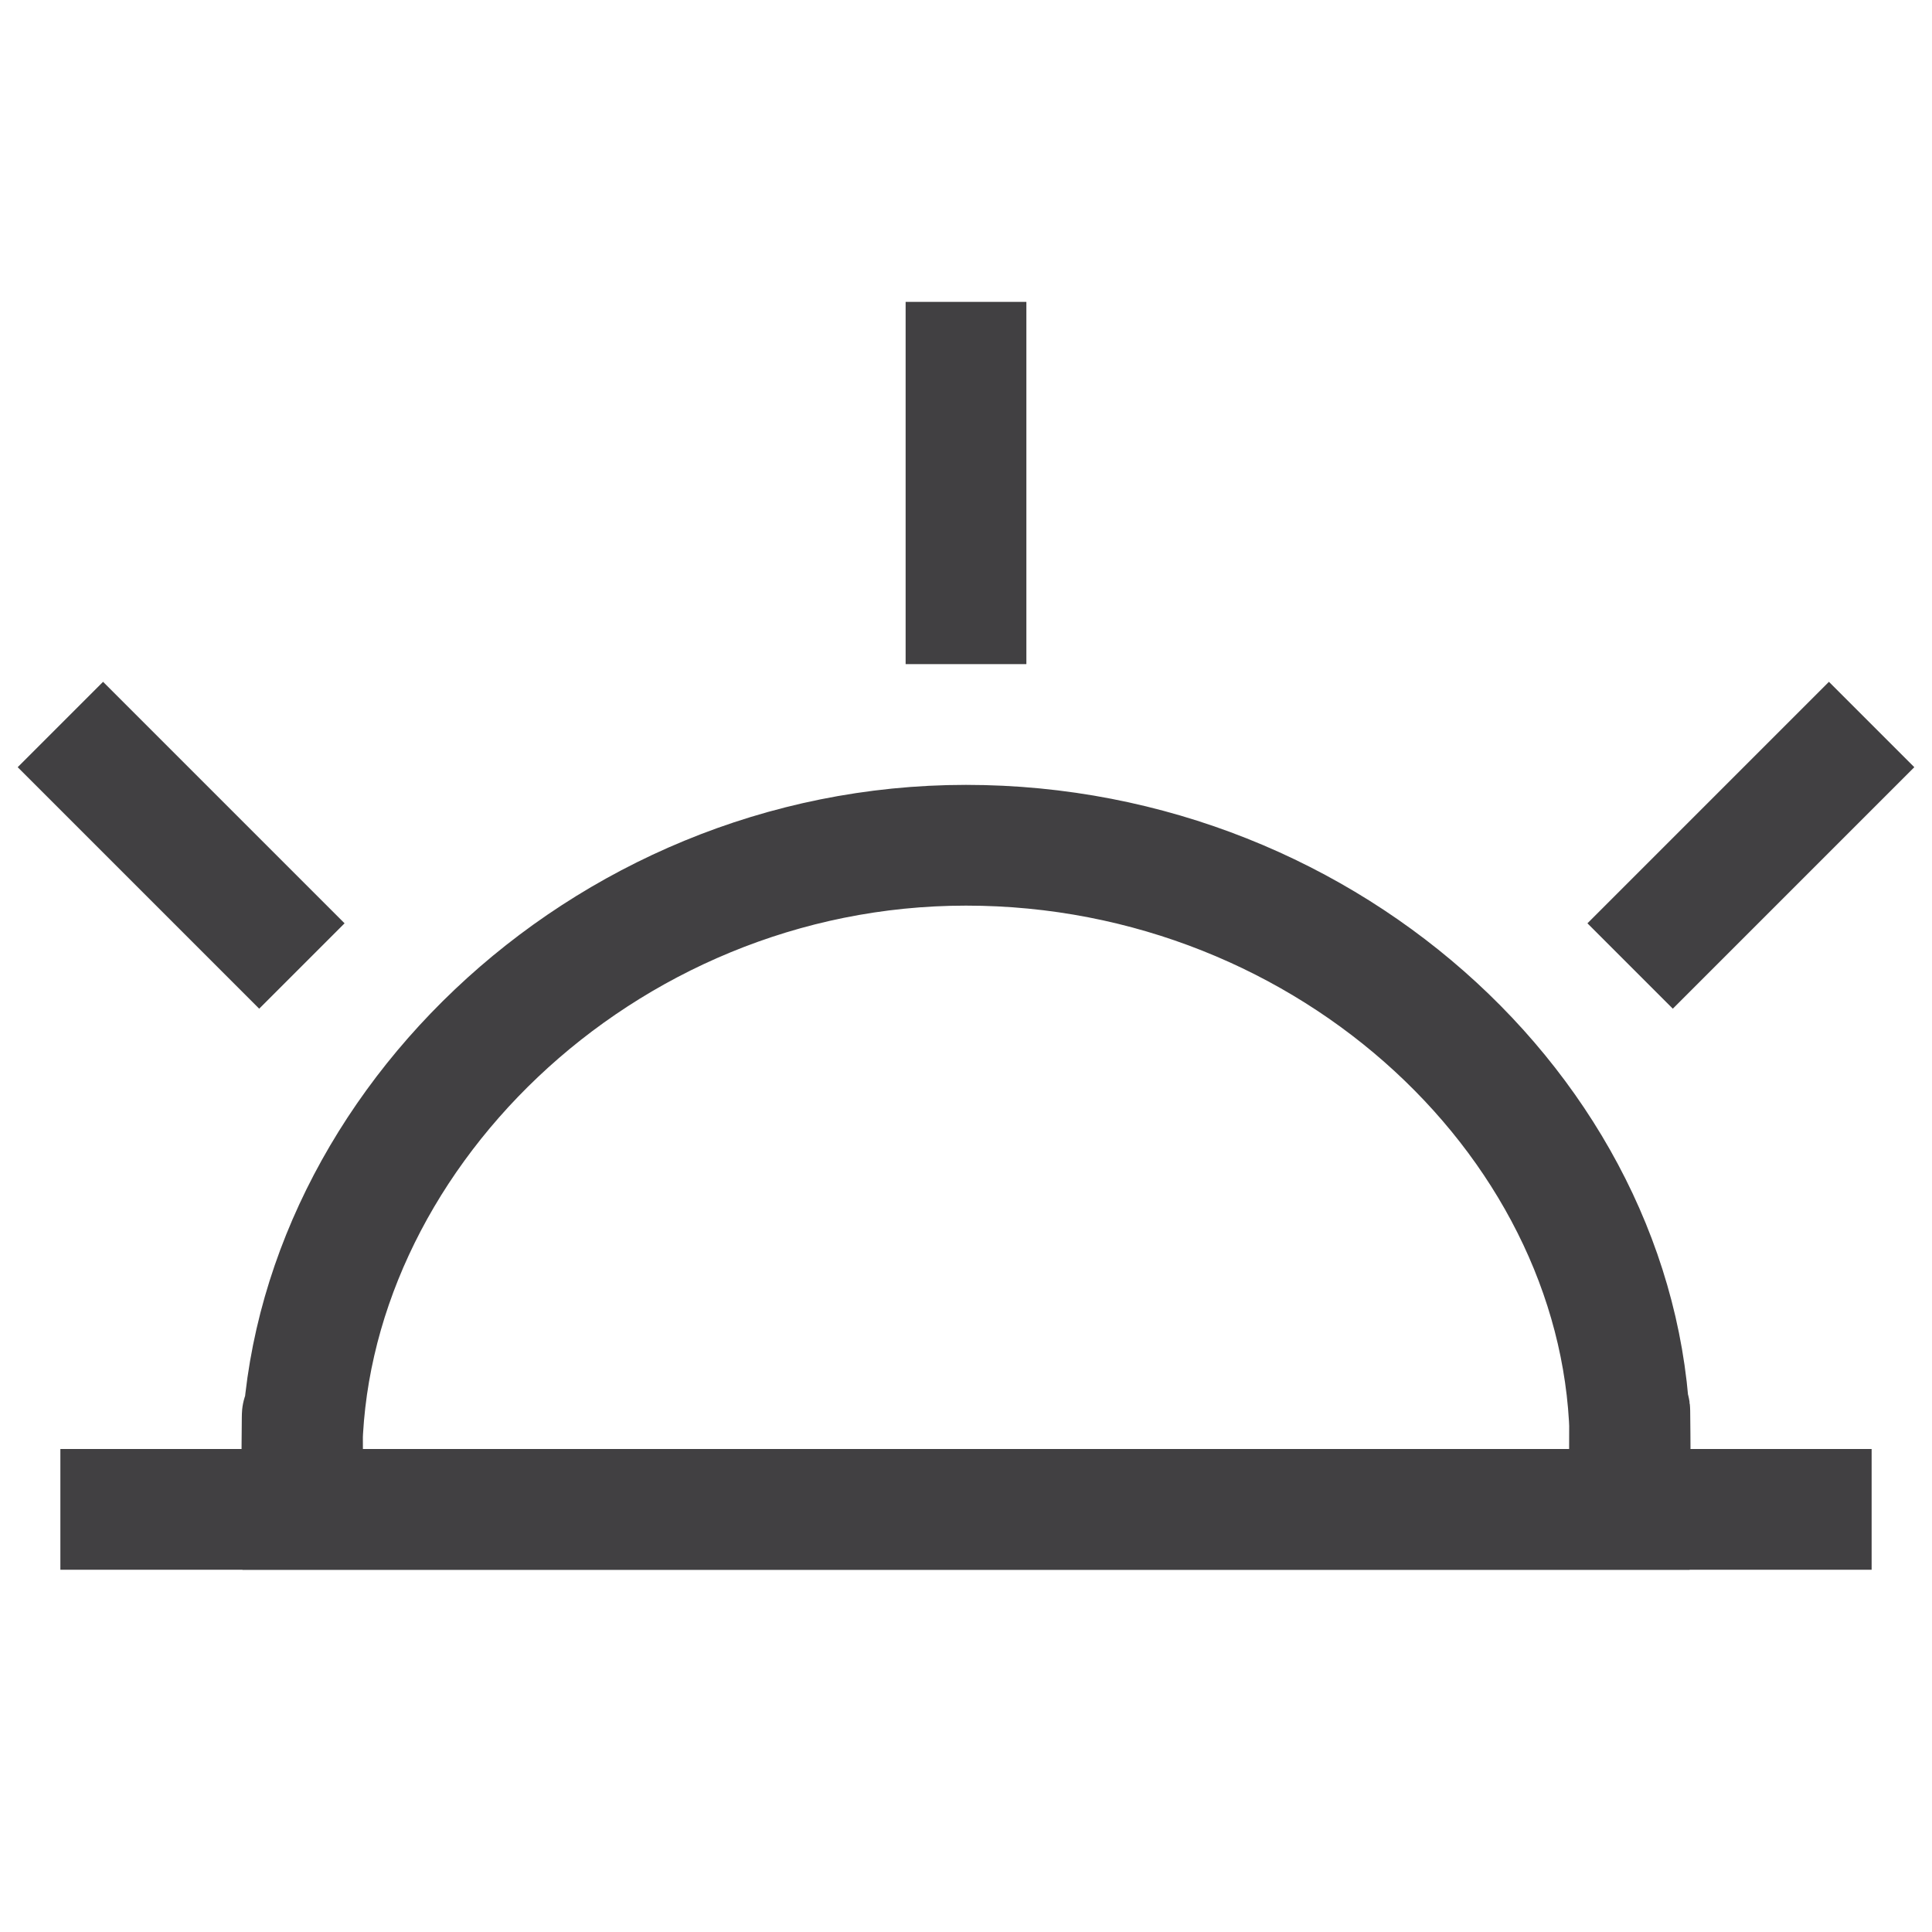 <?xml version="1.0" encoding="utf-8"?>
<!-- Generator: Adobe Illustrator 16.0.5, SVG Export Plug-In . SVG Version: 6.00 Build 0)  -->
<!DOCTYPE svg PUBLIC "-//W3C//DTD SVG 1.1//EN" "http://www.w3.org/Graphics/SVG/1.1/DTD/svg11.dtd">
<svg version="1.1" xmlns="http://www.w3.org/2000/svg" xmlns:xlink="http://www.w3.org/1999/xlink" x="0px" y="0px" width="32px"
	 height="32px" viewBox="0 0 32 32" enable-background="new 0 0 32 32" xml:space="preserve">
<g id="Layer_1">
	<g>
		<defs>
			<rect id="SVGID_5_" width="32" height="32"/>
		</defs>
		<clipPath id="SVGID_2_">
			<use xlink:href="#SVGID_5_"  overflow="visible"/>
		</clipPath>
		<g clip-path="url(#SVGID_2_)">
			<path fill="none" stroke="#414042" stroke-width="2" stroke-miterlimit="10" d="M27,23.979C27,18.696,22.075,14,16,14
				S5,18.907,5,24.187C5,24.25,5.009,22,5.014,25h21.973C26.991,22,27,24.042,27,23.979z"/>
			<line fill="none" stroke="#414042" stroke-width="2" stroke-miterlimit="10" x1="16" y1="11" x2="16" y2="5"/>
			<line fill="none" stroke="#414042" stroke-width="2" stroke-miterlimit="10" x1="1" y1="25" x2="31" y2="25"/>
			<line fill="none" stroke="#414042" stroke-width="2" stroke-miterlimit="10" x1="27" y1="16" x2="31" y2="12"/>
			<line fill="none" stroke="#414042" stroke-width="2" stroke-miterlimit="10" x1="5" y1="16" x2="1" y2="12"/>
		</g>
	</g>
</g>
<g id="Layer_2">
</g>
</svg>
